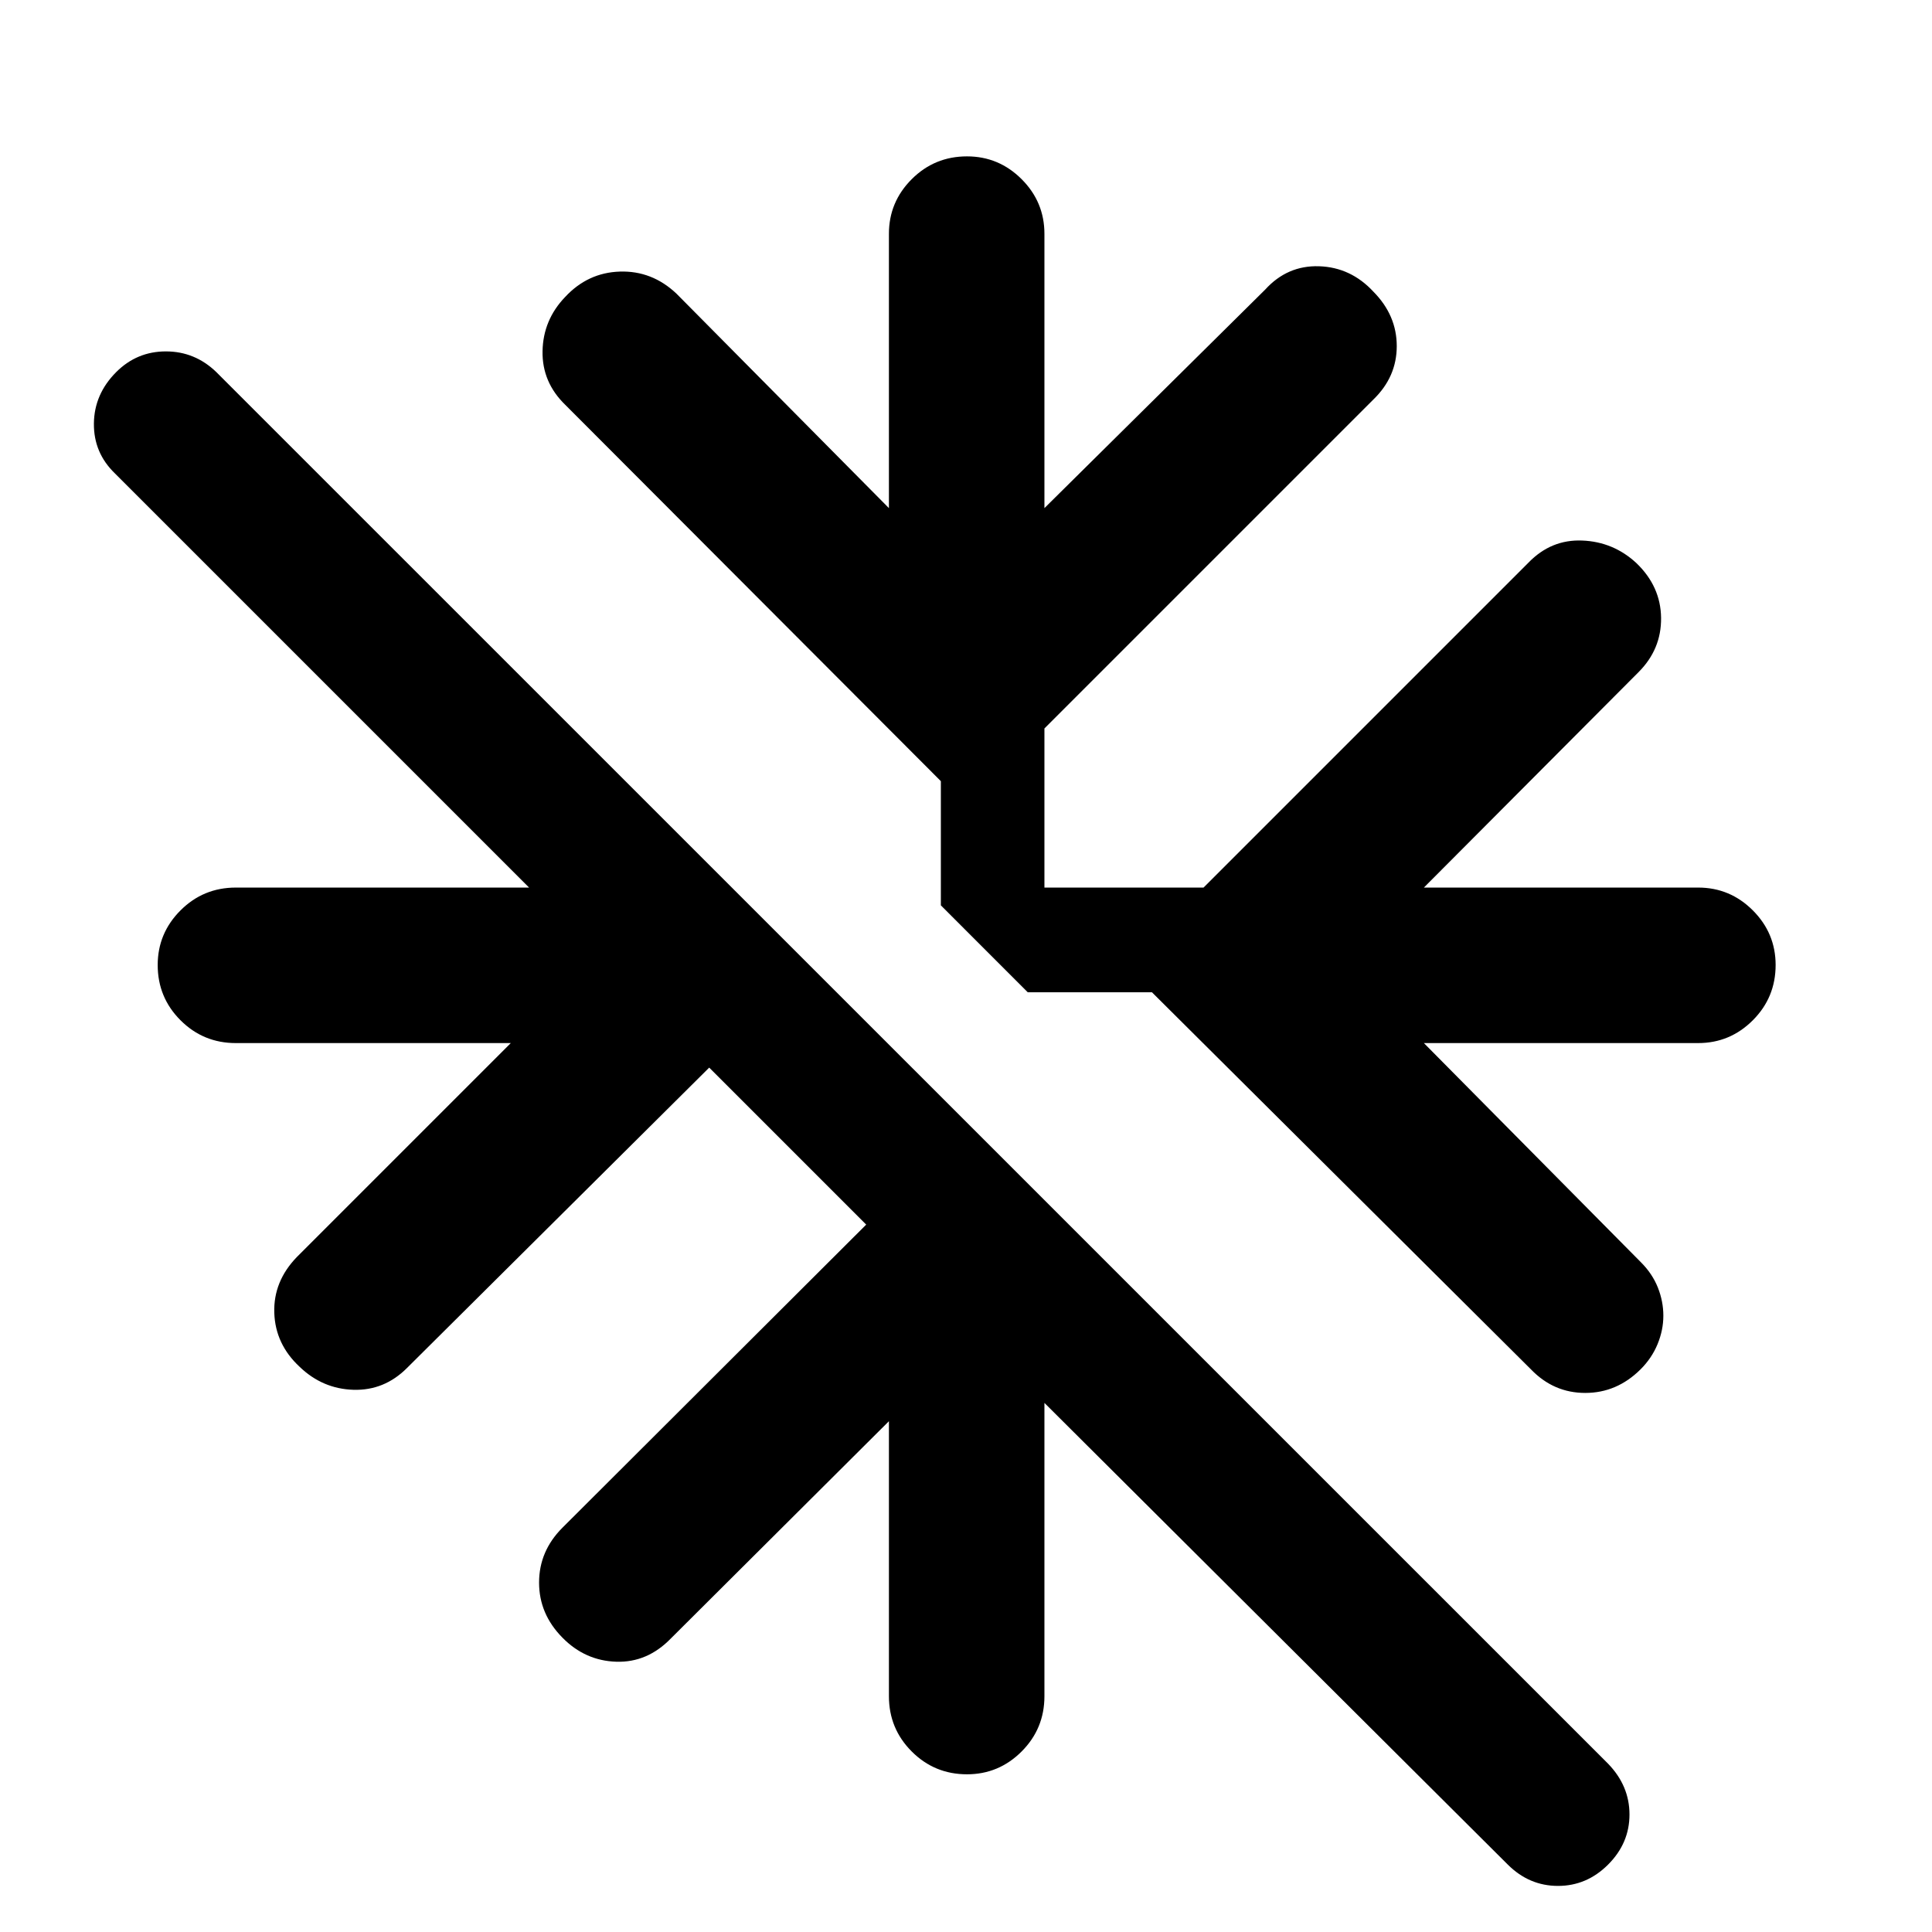 <svg xmlns="http://www.w3.org/2000/svg" height="40" viewBox="0 -960 960 960" width="40"><path d="M518.97-262.9v145.73q0 16.14-11.33 27.47-11.34 11.34-27.14 11.34-16.14 0-27.47-11.34-11.33-11.33-11.33-27.47v-136.64l-108.3 107.9q-11.72 12.11-27.2 11.61-15.48-.5-26.72-11.95-11.62-11.74-11.62-27.38 0-15.65 11.62-27.27l150.93-150.6-78.01-78.01-150.17 149.26q-11.28 11.29-26.61 10.83-15.32-.46-26.71-11.39-12.11-11.24-12.62-26.86-.51-15.61 11.22-27.73l106.3-106.3H117.17q-16.14 0-27.47-11.33-11.34-11.33-11.34-27.47 0-15.8 11.34-27.14 11.33-11.33 27.47-11.33H262.9L57.13-724.74q-10.63-10.25-10.47-24.84.15-14.59 11.11-25.56 10.26-10.25 24.66-10.25t25.03 10.25L799.05-83.62q10.63 10.97 10.63 25.24 0 14.26-10.63 24.89-10.59 10.59-24.89 10.59-14.31 0-24.94-10.59L518.97-262.9Zm53.43-204.04h-61.71l-43.18-43.19v-61.71l-186.6-186.97q-11.61-11.24-11.32-26.73.29-15.5 11.22-26.88 11.24-12.12 27.19-12.63 15.95-.51 28.07 10.9L441.7-707.52v-136.31q0-15.81 11.33-27.14t27.47-11.33q15.8 0 27.14 11.33 11.33 11.33 11.33 27.14v136.31l109.68-108.57q11-12.11 26.77-11.61 15.76.5 27 12.61 11.62 11.74 11.62 27.06 0 15.31-11.62 26.55L518.97-598.03v79.06h79.06l161.45-161.45q11.24-11.62 26.73-10.99 15.49.63 26.88 11.18 12.11 11.61 12.29 27.23.18 15.62-11.23 27.02L707.52-518.97h136.31q15.81 0 27.14 11.33 11.33 11.34 11.33 27.14 0 16.14-11.33 27.47-11.33 11.33-27.14 11.33H707.52l107.9 108.97q5.63 5.63 8.36 12.5 2.73 6.87 2.73 14.01t-2.89 14.15q-2.9 7.01-8.53 12.59-11.74 11.62-27.39 11.62t-26.89-11.62L572.4-466.94Z"/></svg>